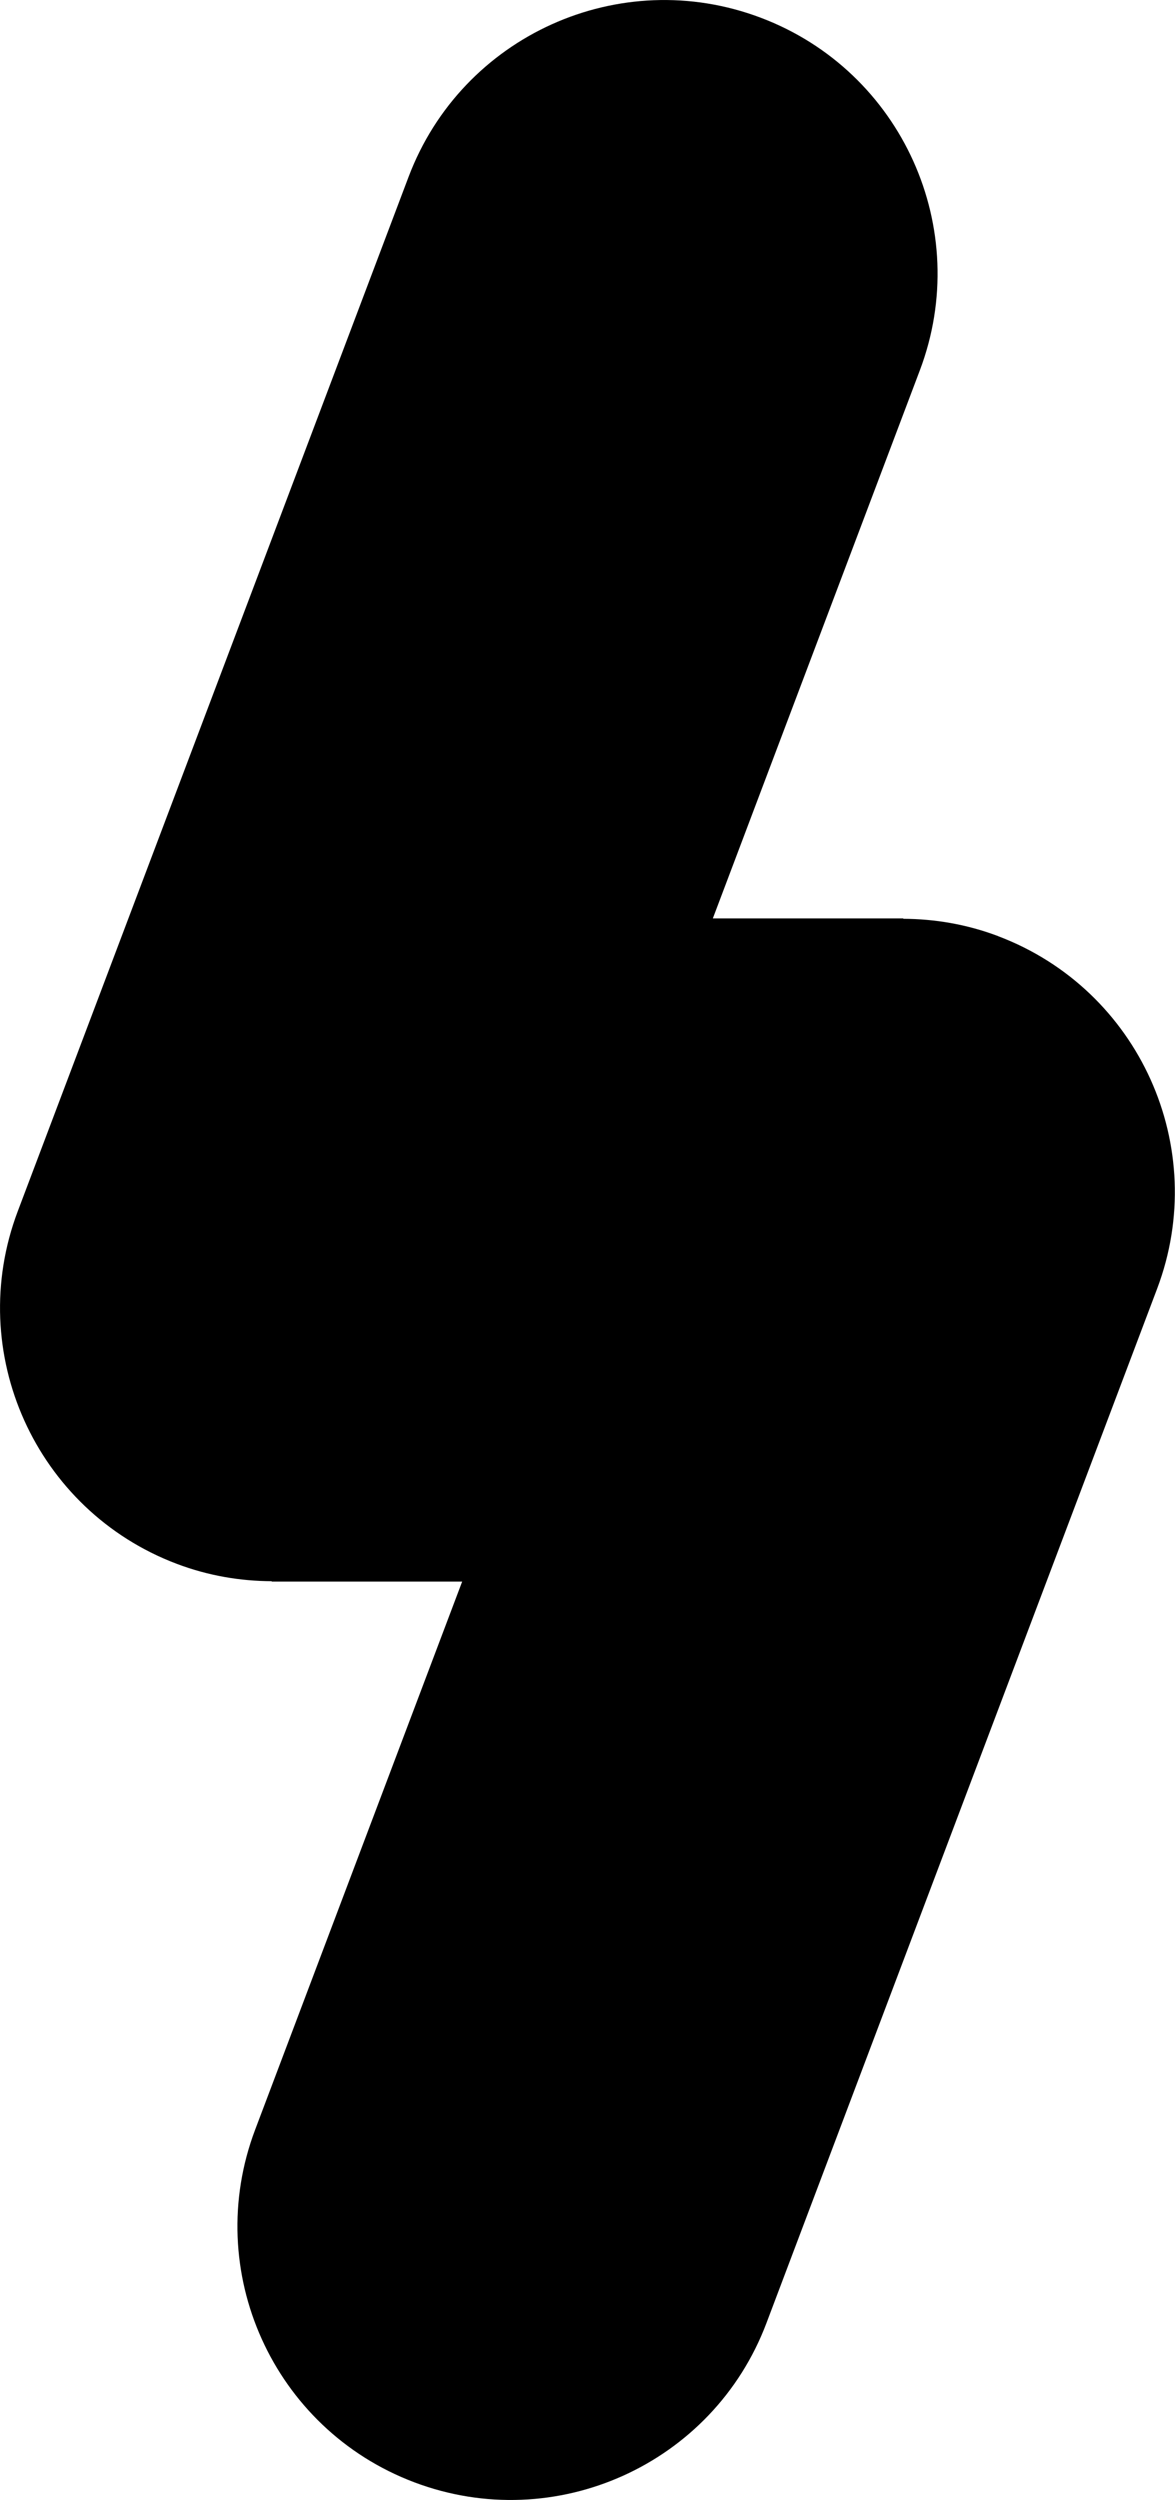 <?xml version="1.0" encoding="UTF-8"?>
<svg id="Vrstva_2" data-name="Vrstva 2" xmlns="http://www.w3.org/2000/svg" viewBox="0 0 92.06 195.72">
  <defs>
    <style>
      .cls-1 {
        stroke-width: 0px;
      }
    </style>
  </defs>
  <g id="Vrstva_1-2" data-name="Vrstva 1">
    <path class="cls-1" d="m78.21,73.29h0c-2.46-.93-4.97-1.35-7.45-1.36l.02-.03h-14.93l16.22-42.91c4.18-11.06-1.4-23.42-12.46-27.6-11.06-4.18-23.42,1.4-27.6,12.46L1.39,94.83c-4.18,11.06,1.4,23.42,12.46,27.6h0c2.46.93,4.97,1.35,7.45,1.36l-.02.03h14.93l-16.22,42.91c-4.18,11.06,1.4,23.42,12.46,27.6h0c11.06,4.18,23.42-1.4,27.6-12.46l30.61-80.98c4.18-11.06-1.4-23.42-12.46-27.6Z"/>
  </g>
</svg>